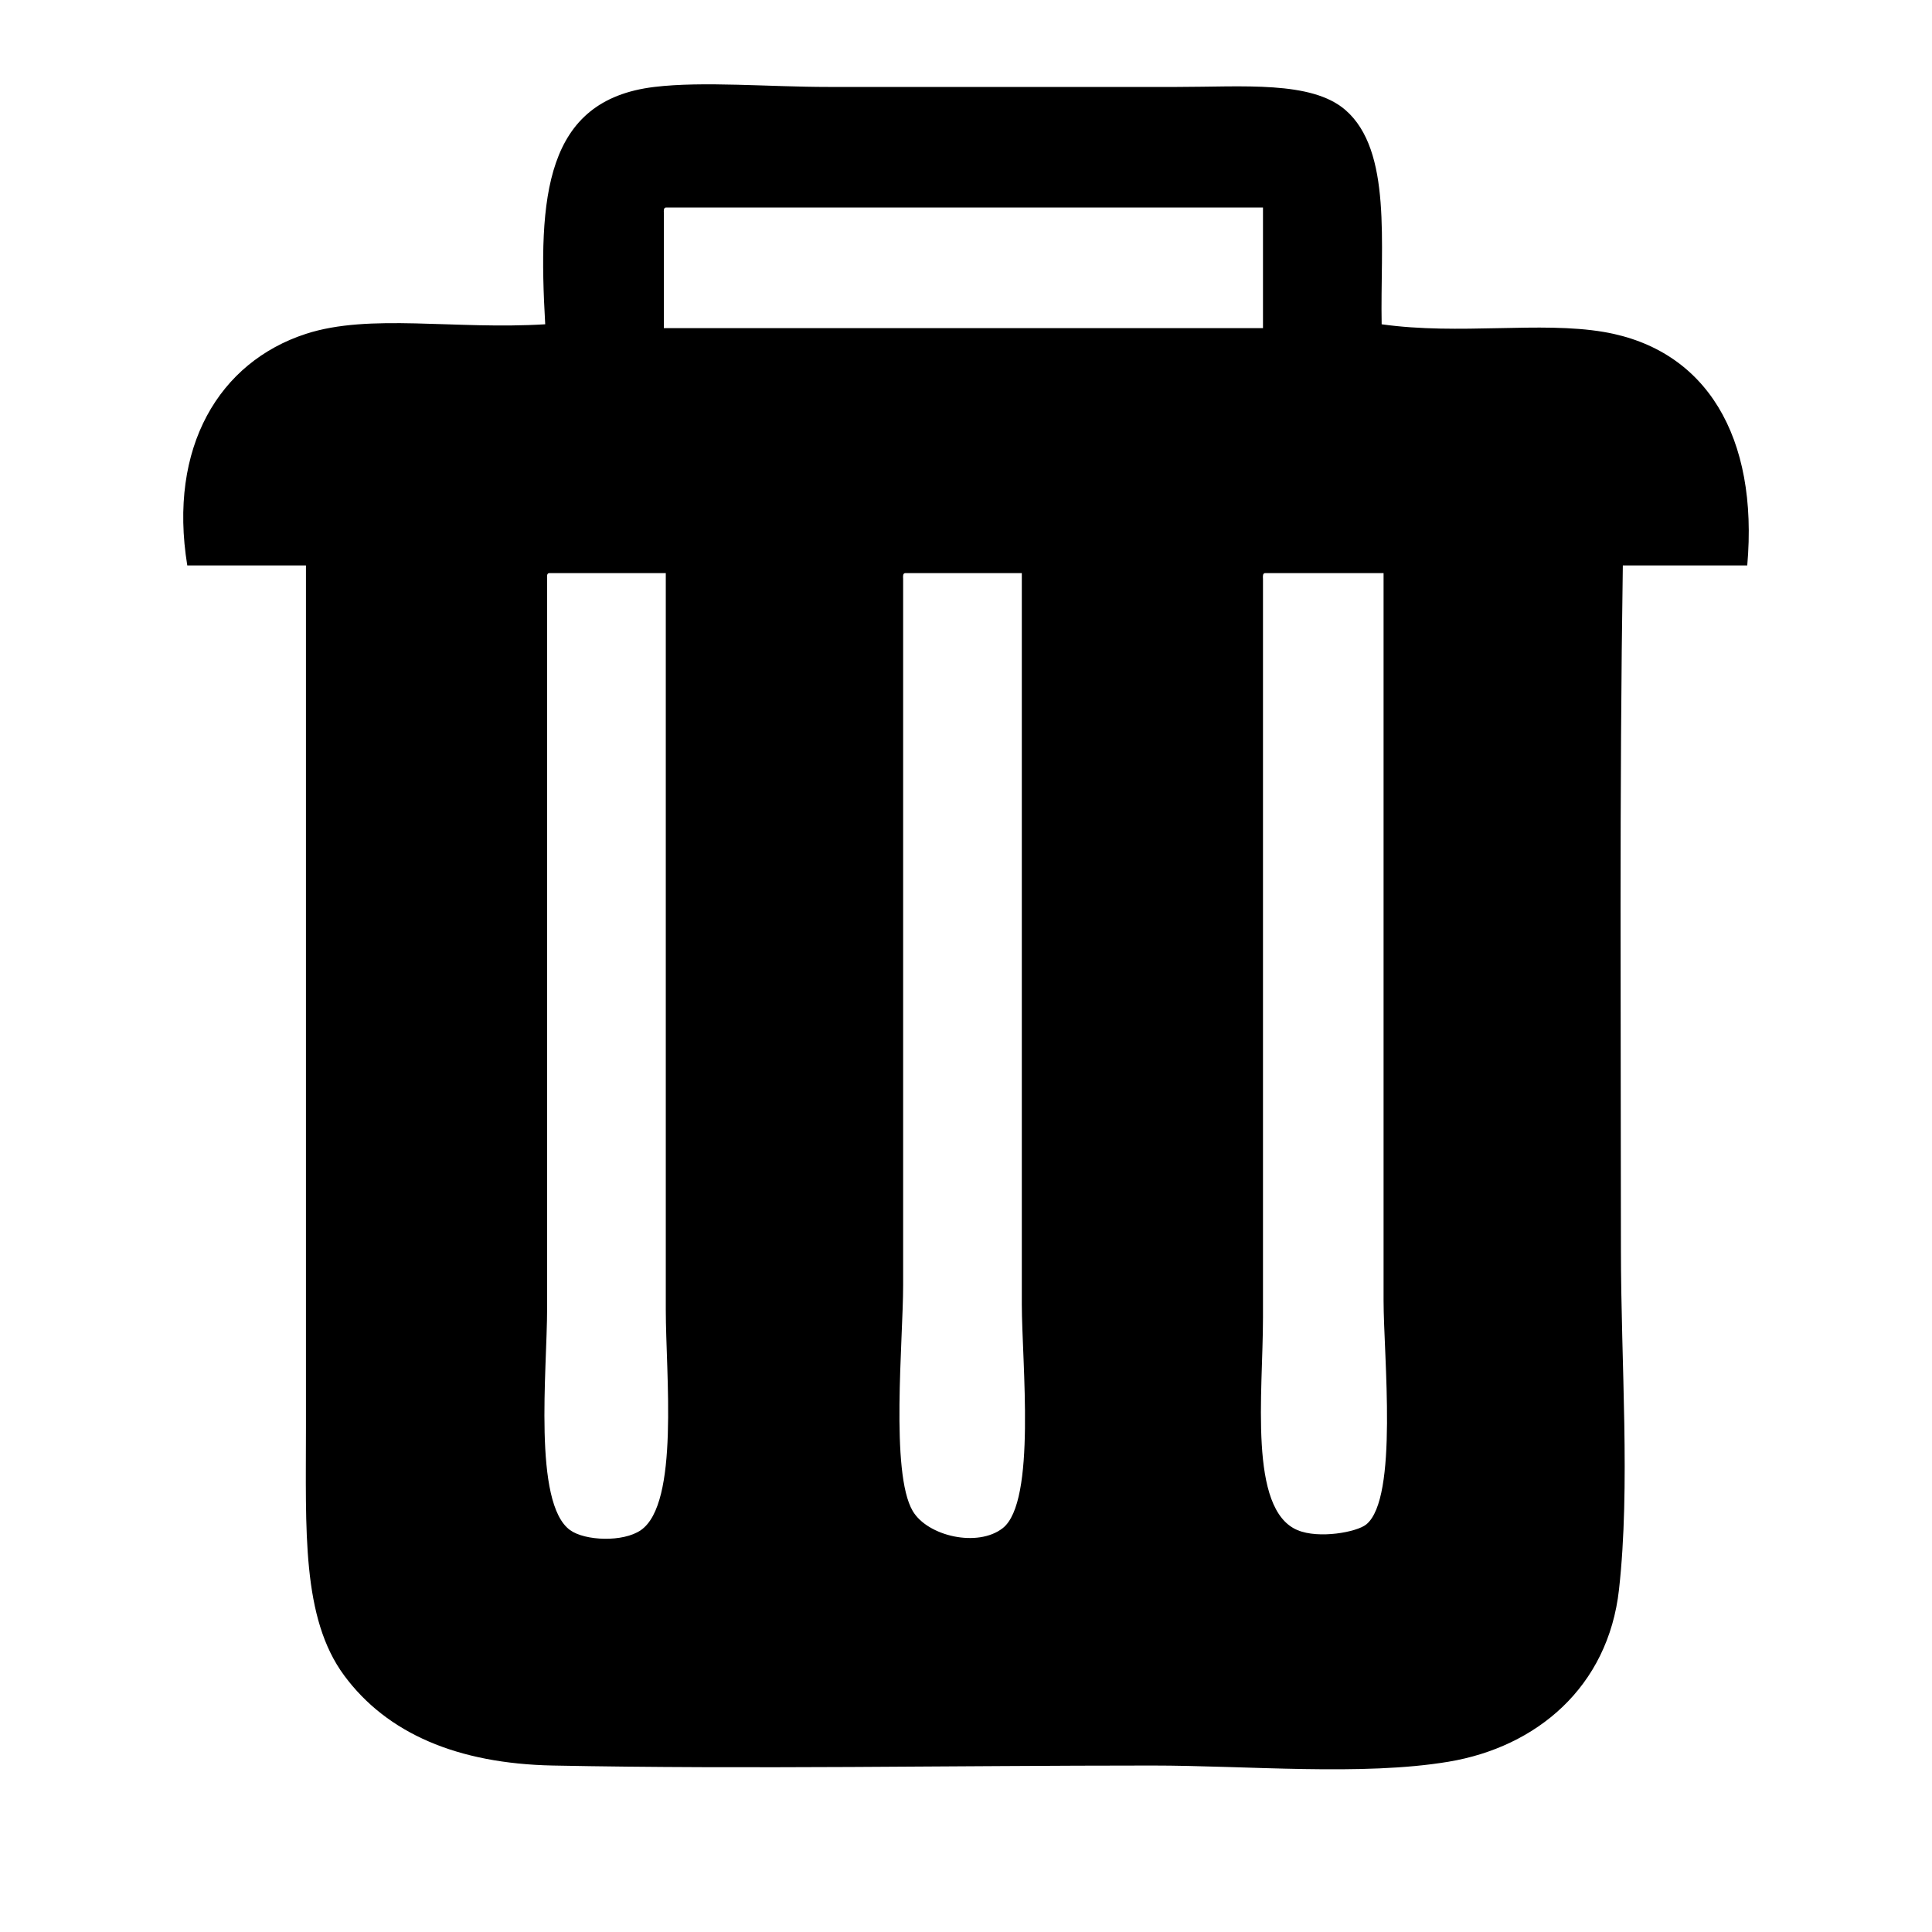<?xml version="1.0" standalone="no"?><!DOCTYPE svg PUBLIC "-//W3C//DTD SVG 1.1//EN" "http://www.w3.org/Graphics/SVG/1.1/DTD/svg11.dtd"><svg t="1560138382589" class="icon" style="" viewBox="0 0 1024 1024" version="1.1" xmlns="http://www.w3.org/2000/svg" p-id="1090" xmlns:xlink="http://www.w3.org/1999/xlink" width="200" height="200"><defs><style type="text/css"></style></defs><path d="M732.309 171.879c41.189 5.797 84.049-1.664 117.681 4.057 54.466 9.266 82.074 55.582 76.09 123.764-21.982 0-43.961 0-65.946 0-1.858 120.951-1.011 240.81-1.011 362.163 0 61.251 5.101 125.668-1.013 180.573-5.785 51.908-43.808 83.521-90.292 91.303-45.836 7.673-106.661 2.029-157.247 2.029-106.074 0-213.558 2.054-317.54 0-50.639-1.002-87.946-17.073-110.581-47.682-22.637-30.607-20.29-76.925-20.29-131.878 0-153.096 0-304.905 0-456.509-20.968 0-41.935 0-62.901 0-10.214-62.733 16.945-107.814 62.901-122.75 33.78-10.981 78.815-2.111 126.811-5.072-3.875-67.524-0.226-118.818 57.828-125.794 25.946-3.118 60.594 0 92.318 0 57.2 0 123.485 0 184.642 0 35.205 0 71.232-3.398 89.276 12.173C738.026 79.829 731.483 129.513 732.309 171.879zM351.869 113.04c0 20.289 0 40.578 0 60.867 105.847 0 211.693 0 317.538 0 0-21.304 0-42.608 0-63.91-105.506 0-211.017 0-316.525 0C351.7 110.167 351.781 111.6 351.869 113.04zM289.984 306.802c0 128.387 0 256.237 0 386.51 0 33.016-7.591 103.361 12.174 117.678 7.863 5.697 28.137 6.537 37.537 0 20.449-14.212 13.188-82.555 13.188-116.663 0-131.948 0-265.641 0-390.569-20.627 0-41.257 0-61.885 0C289.817 303.928 289.896 305.362 289.984 306.802zM478.681 306.802c0 115.578 0 250.539 0 374.337 0 29.534-6.862 99.443 5.072 119.707 7.885 13.388 34.422 19.457 47.682 9.132 17.98-14.001 10.147-88.038 10.147-118.692 0-132.283 0-259.173 0-387.525-20.628 0-41.259 0-61.886 0C478.514 303.928 478.594 305.362 478.681 306.802zM669.407 306.802c0 124.394 0 262.86 0 391.583 0 40.104-7.818 101.616 18.261 112.604 11.355 4.786 31.507 1.084 36.521-3.041 17.026-14.016 9.133-89.162 9.133-118.692 0-131.616 0-257.834 0-385.495-20.968 0-41.936 0-62.901 0C669.24 303.928 669.32 305.362 669.407 306.802z" p-id="1091"></path></svg>